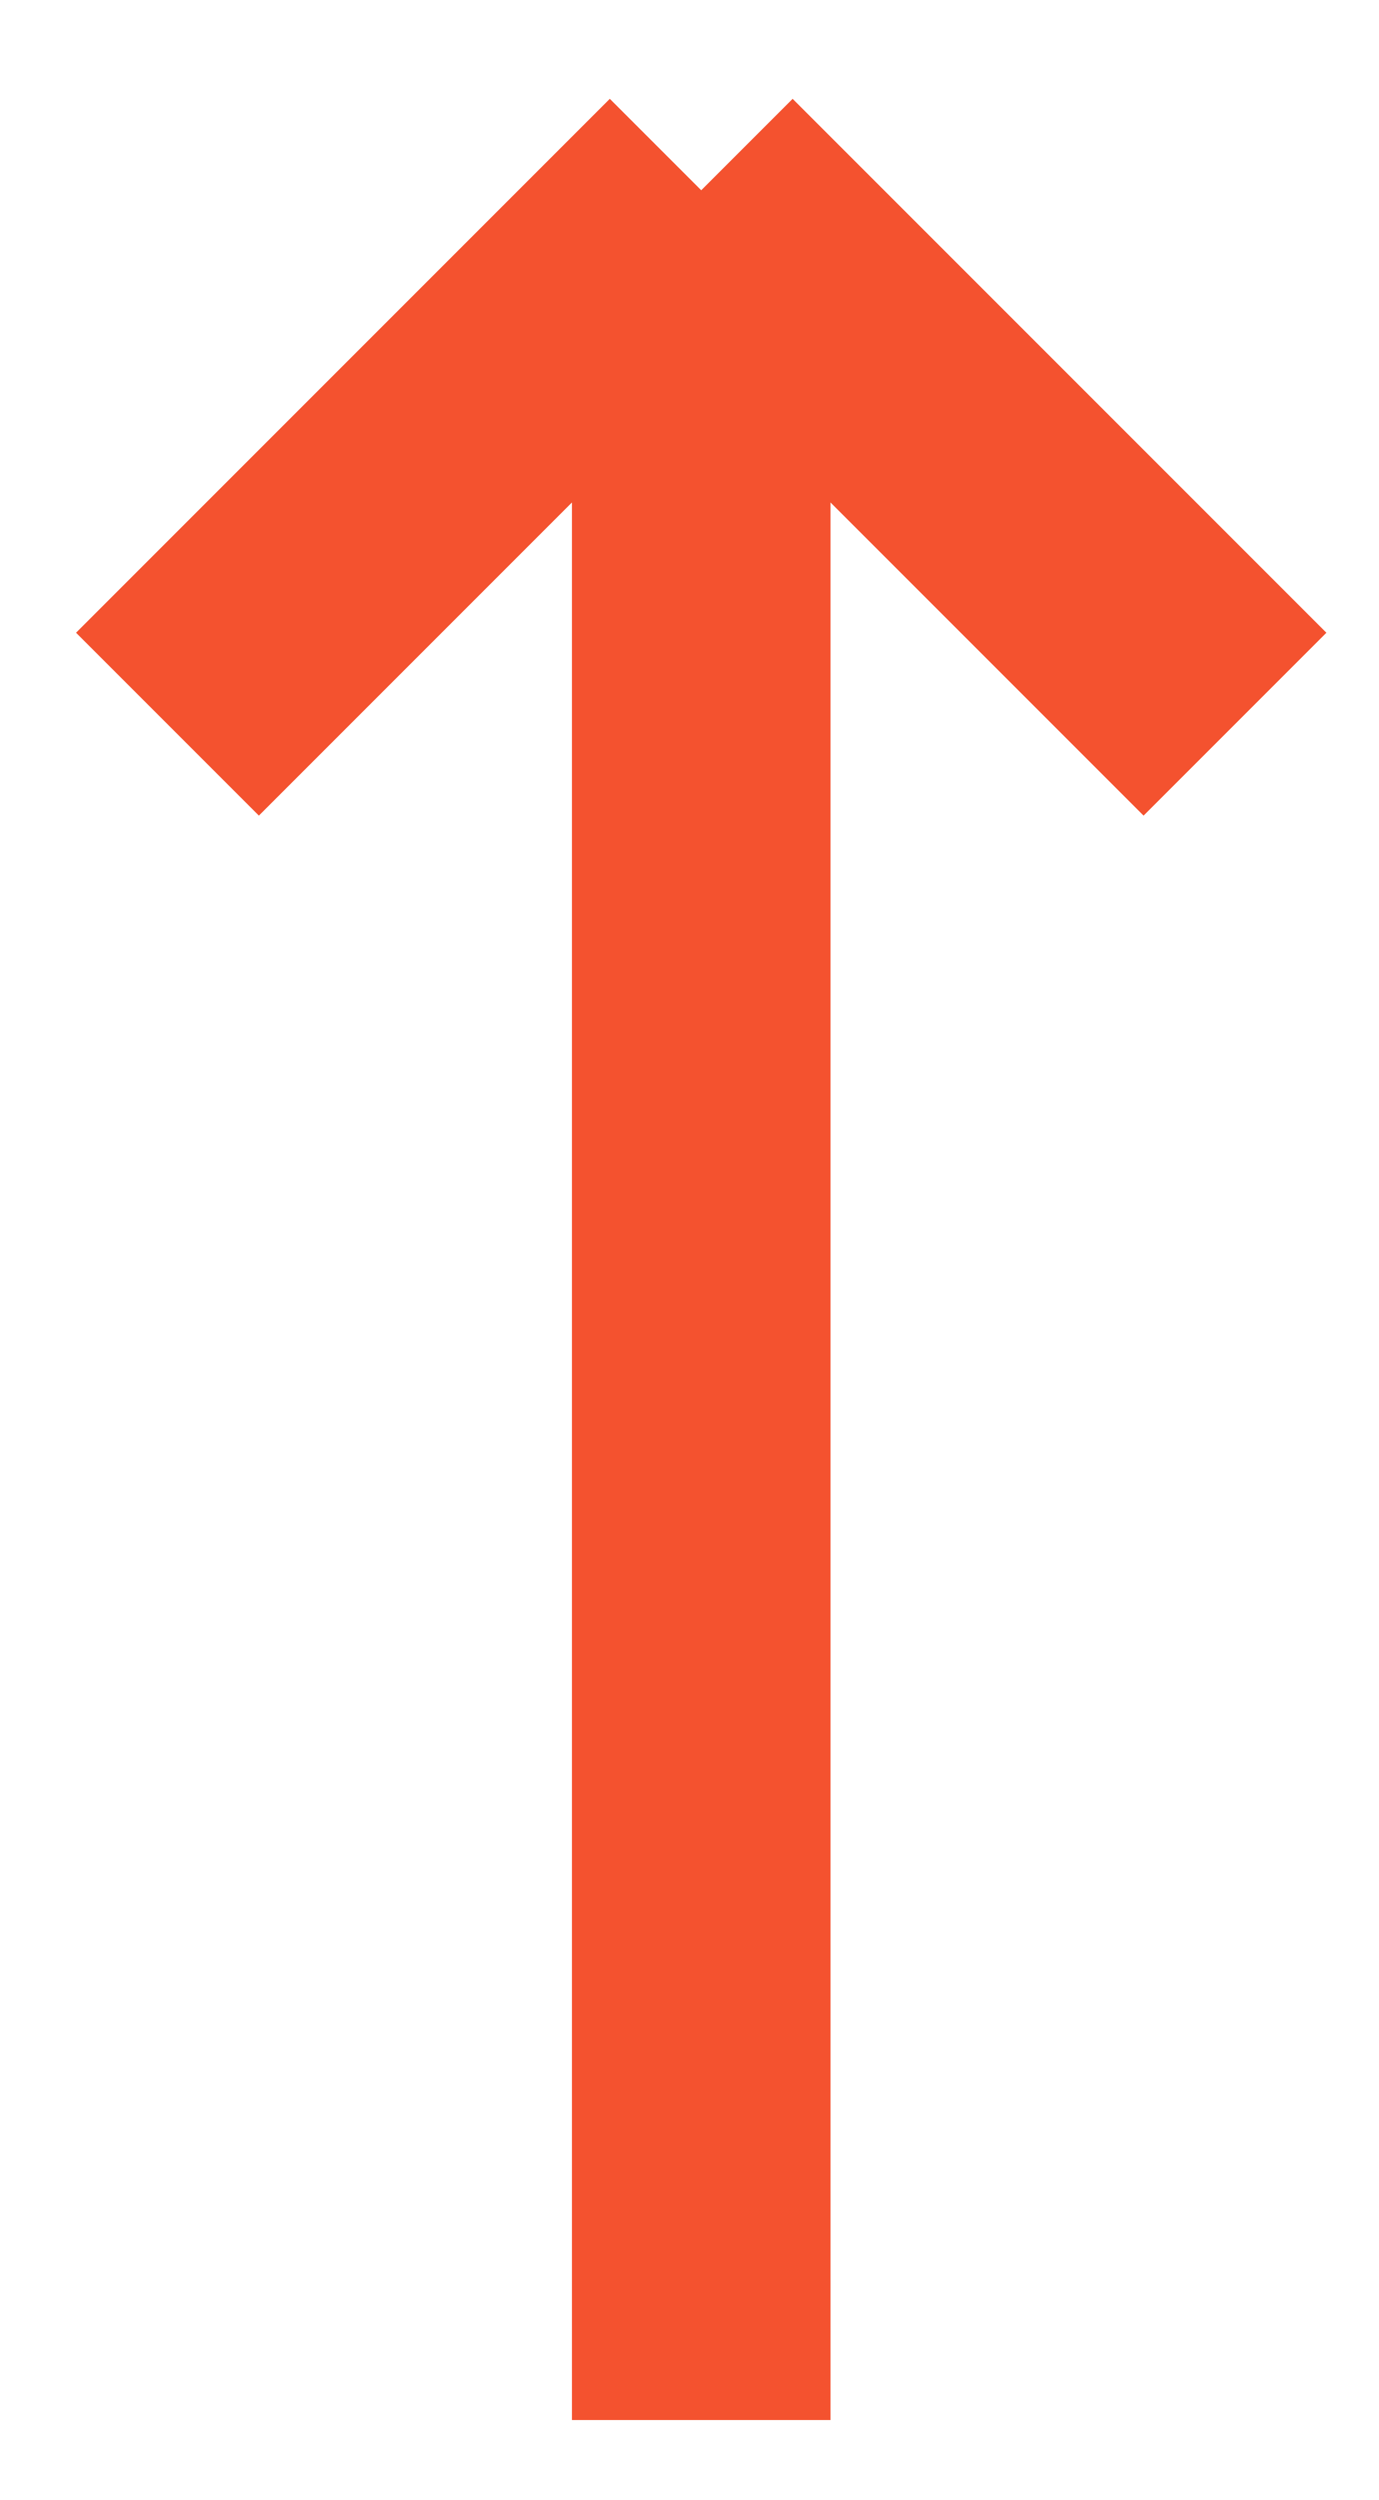<svg width="16" height="29" viewBox="0 0 16 29" fill="none" xmlns="http://www.w3.org/2000/svg">
<path d="M8.136 28.071V2.207M8.136 2.207L1.943 8.4M8.136 2.207L14.329 8.4" stroke="#F4522F" stroke-width="3"/>
</svg>
